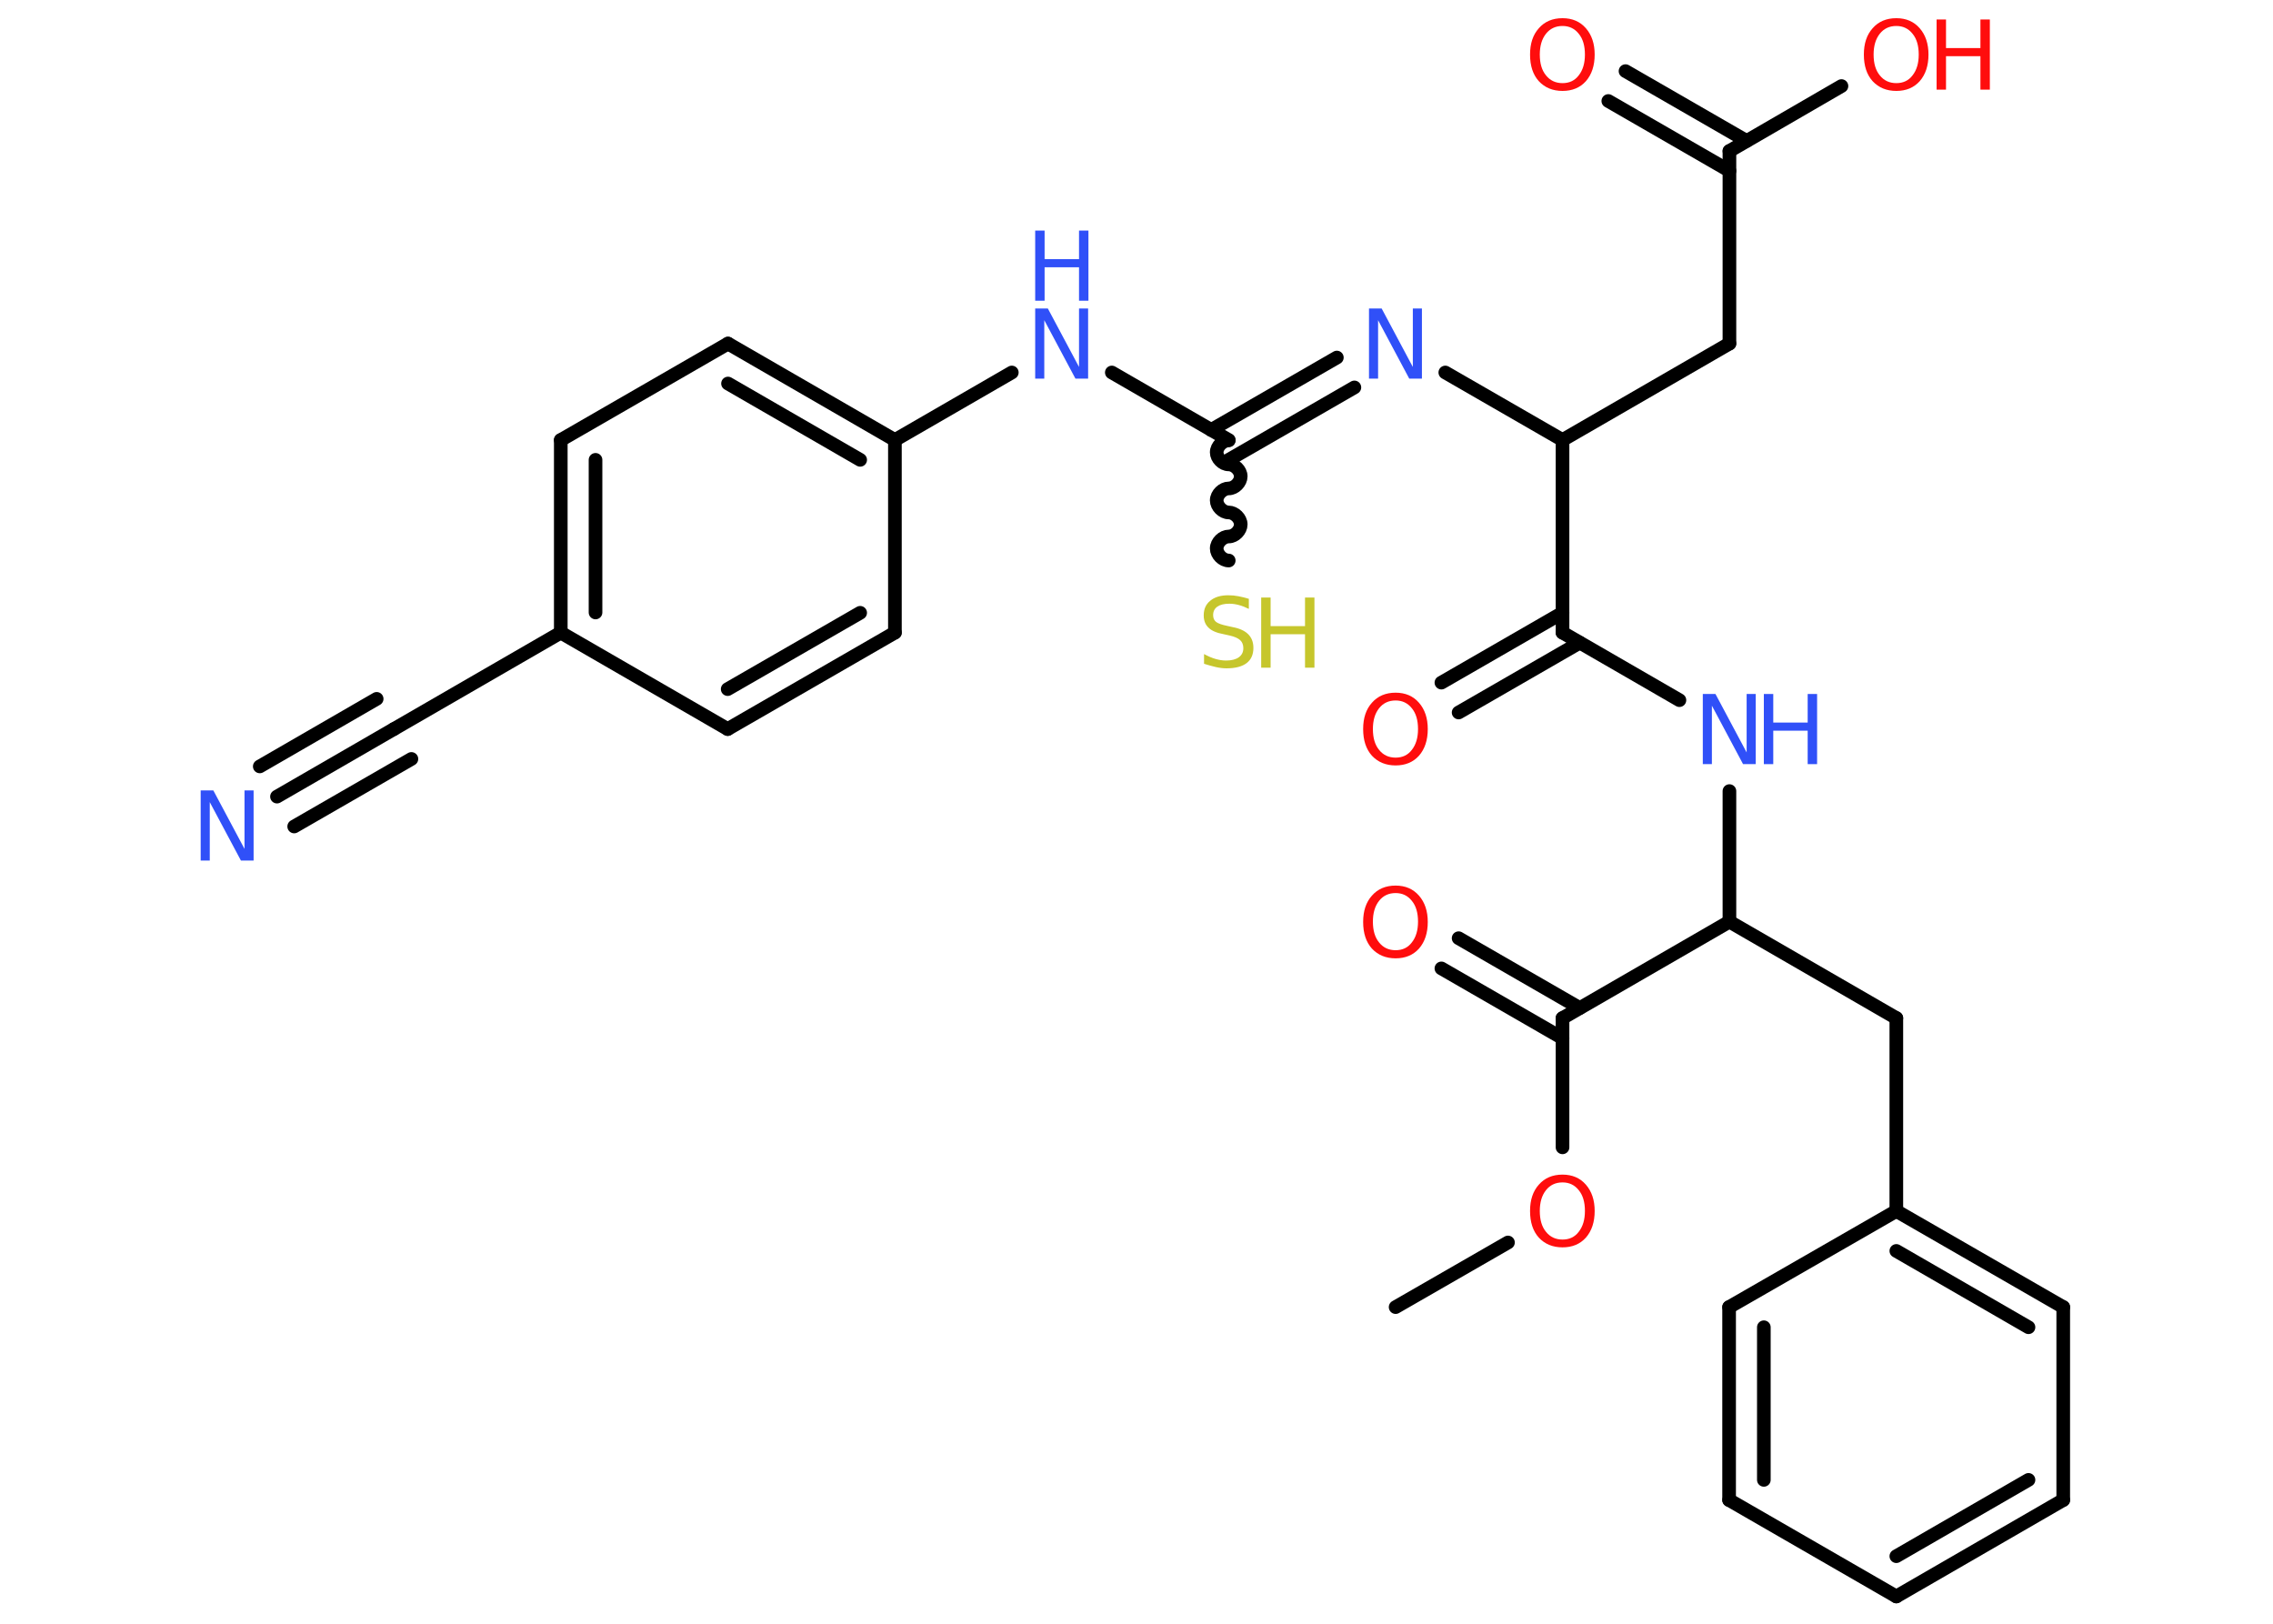 <?xml version='1.0' encoding='UTF-8'?>
<!DOCTYPE svg PUBLIC "-//W3C//DTD SVG 1.1//EN" "http://www.w3.org/Graphics/SVG/1.1/DTD/svg11.dtd">
<svg version='1.2' xmlns='http://www.w3.org/2000/svg' xmlns:xlink='http://www.w3.org/1999/xlink' width='70.0mm' height='50.0mm' viewBox='0 0 70.0 50.0'>
  <desc>Generated by the Chemistry Development Kit (http://github.com/cdk)</desc>
  <g stroke-linecap='round' stroke-linejoin='round' stroke='#000000' stroke-width='.42' fill='#FF0D0D'>
    <rect x='.0' y='.0' width='70.0' height='50.0' fill='#FFFFFF' stroke='none'/>
    <g id='mol1' class='mol'>
      <line id='mol1bnd1' class='bond' x1='42.98' y1='40.25' x2='46.44' y2='38.26'/>
      <line id='mol1bnd2' class='bond' x1='48.12' y1='35.33' x2='48.12' y2='31.35'/>
      <g id='mol1bnd3' class='bond'>
        <line x1='48.12' y1='31.97' x2='44.39' y2='29.82'/>
        <line x1='48.65' y1='31.04' x2='44.92' y2='28.89'/>
      </g>
      <line id='mol1bnd4' class='bond' x1='48.12' y1='31.35' x2='53.26' y2='28.38'/>
      <line id='mol1bnd5' class='bond' x1='53.26' y1='28.38' x2='58.4' y2='31.35'/>
      <line id='mol1bnd6' class='bond' x1='58.4' y1='31.35' x2='58.4' y2='37.29'/>
      <g id='mol1bnd7' class='bond'>
        <line x1='63.54' y1='40.25' x2='58.4' y2='37.29'/>
        <line x1='62.47' y1='40.87' x2='58.4' y2='38.52'/>
      </g>
      <line id='mol1bnd8' class='bond' x1='63.54' y1='40.25' x2='63.54' y2='46.19'/>
      <g id='mol1bnd9' class='bond'>
        <line x1='58.4' y1='49.16' x2='63.54' y2='46.19'/>
        <line x1='58.4' y1='47.92' x2='62.47' y2='45.57'/>
      </g>
      <line id='mol1bnd10' class='bond' x1='58.4' y1='49.16' x2='53.25' y2='46.19'/>
      <g id='mol1bnd11' class='bond'>
        <line x1='53.25' y1='40.25' x2='53.25' y2='46.19'/>
        <line x1='54.32' y1='40.87' x2='54.32' y2='45.57'/>
      </g>
      <line id='mol1bnd12' class='bond' x1='58.4' y1='37.29' x2='53.25' y2='40.25'/>
      <line id='mol1bnd13' class='bond' x1='53.26' y1='28.38' x2='53.26' y2='24.36'/>
      <line id='mol1bnd14' class='bond' x1='51.72' y1='21.56' x2='48.12' y2='19.48'/>
      <g id='mol1bnd15' class='bond'>
        <line x1='48.65' y1='19.79' x2='44.92' y2='21.94'/>
        <line x1='48.12' y1='18.87' x2='44.39' y2='21.02'/>
      </g>
      <line id='mol1bnd16' class='bond' x1='48.12' y1='19.48' x2='48.12' y2='13.55'/>
      <line id='mol1bnd17' class='bond' x1='48.12' y1='13.55' x2='53.26' y2='10.58'/>
      <line id='mol1bnd18' class='bond' x1='53.26' y1='10.58' x2='53.26' y2='4.65'/>
      <g id='mol1bnd19' class='bond'>
        <line x1='53.26' y1='5.26' x2='49.53' y2='3.11'/>
        <line x1='53.79' y1='4.34' x2='50.06' y2='2.19'/>
      </g>
      <line id='mol1bnd20' class='bond' x1='53.26' y1='4.65' x2='56.71' y2='2.65'/>
      <line id='mol1bnd21' class='bond' x1='48.12' y1='13.55' x2='44.51' y2='11.47'/>
      <g id='mol1bnd22' class='bond'>
        <line x1='41.71' y1='11.93' x2='37.84' y2='14.16'/>
        <line x1='41.17' y1='11.01' x2='37.3' y2='13.24'/>
      </g>
      <path id='mol1bnd23' class='bond' d='M37.84 17.26c-.19 .0 -.37 -.19 -.37 -.37c.0 -.19 .19 -.37 .37 -.37c.19 .0 .37 -.19 .37 -.37c.0 -.19 -.19 -.37 -.37 -.37c-.19 .0 -.37 -.19 -.37 -.37c.0 -.19 .19 -.37 .37 -.37c.19 .0 .37 -.19 .37 -.37c.0 -.19 -.19 -.37 -.37 -.37c-.19 .0 -.37 -.19 -.37 -.37c.0 -.19 .19 -.37 .37 -.37' fill='none' stroke='#000000' stroke-width='.42'/>
      <line id='mol1bnd24' class='bond' x1='37.84' y1='13.55' x2='34.24' y2='11.47'/>
      <line id='mol1bnd25' class='bond' x1='31.16' y1='11.47' x2='27.56' y2='13.55'/>
      <g id='mol1bnd26' class='bond'>
        <line x1='27.56' y1='13.55' x2='22.42' y2='10.58'/>
        <line x1='26.49' y1='14.16' x2='22.42' y2='11.81'/>
      </g>
      <line id='mol1bnd27' class='bond' x1='22.42' y1='10.58' x2='17.27' y2='13.55'/>
      <g id='mol1bnd28' class='bond'>
        <line x1='17.27' y1='13.55' x2='17.27' y2='19.48'/>
        <line x1='18.34' y1='14.16' x2='18.34' y2='18.86'/>
      </g>
      <line id='mol1bnd29' class='bond' x1='17.27' y1='19.48' x2='12.13' y2='22.45'/>
      <g id='mol1bnd30' class='bond'>
        <line x1='12.13' y1='22.45' x2='8.53' y2='24.53'/>
        <line x1='12.67' y1='23.37' x2='9.06' y2='25.45'/>
        <line x1='11.6' y1='21.52' x2='8.0' y2='23.6'/>
      </g>
      <line id='mol1bnd31' class='bond' x1='17.27' y1='19.48' x2='22.41' y2='22.45'/>
      <g id='mol1bnd32' class='bond'>
        <line x1='22.41' y1='22.45' x2='27.56' y2='19.48'/>
        <line x1='22.41' y1='21.22' x2='26.49' y2='18.87'/>
      </g>
      <line id='mol1bnd33' class='bond' x1='27.56' y1='13.55' x2='27.56' y2='19.48'/>
      <path id='mol1atm2' class='atom' d='M48.12 36.41q-.32 .0 -.51 .24q-.19 .24 -.19 .64q.0 .41 .19 .64q.19 .24 .51 .24q.32 .0 .5 -.24q.19 -.24 .19 -.64q.0 -.41 -.19 -.64q-.19 -.24 -.5 -.24zM48.12 36.17q.45 .0 .72 .31q.27 .31 .27 .81q.0 .51 -.27 .82q-.27 .3 -.72 .3q-.45 .0 -.73 -.3q-.27 -.3 -.27 -.82q.0 -.51 .27 -.81q.27 -.31 .73 -.31z' stroke='none'/>
      <path id='mol1atm4' class='atom' d='M42.98 27.5q-.32 .0 -.51 .24q-.19 .24 -.19 .64q.0 .41 .19 .64q.19 .24 .51 .24q.32 .0 .5 -.24q.19 -.24 .19 -.64q.0 -.41 -.19 -.64q-.19 -.24 -.5 -.24zM42.98 27.27q.45 .0 .72 .31q.27 .31 .27 .81q.0 .51 -.27 .82q-.27 .3 -.72 .3q-.45 .0 -.73 -.3q-.27 -.3 -.27 -.82q.0 -.51 .27 -.81q.27 -.31 .73 -.31z' stroke='none'/>
      <g id='mol1atm13' class='atom'>
        <path d='M52.44 21.37h.39l.96 1.8v-1.8h.28v2.16h-.39l-.96 -1.8v1.8h-.28v-2.16z' stroke='none' fill='#3050F8'/>
        <path d='M54.32 21.37h.29v.88h1.06v-.88h.29v2.16h-.29v-1.03h-1.06v1.03h-.29v-2.16z' stroke='none' fill='#3050F8'/>
      </g>
      <path id='mol1atm15' class='atom' d='M42.98 21.57q-.32 .0 -.51 .24q-.19 .24 -.19 .64q.0 .41 .19 .64q.19 .24 .51 .24q.32 .0 .5 -.24q.19 -.24 .19 -.64q.0 -.41 -.19 -.64q-.19 -.24 -.5 -.24zM42.98 21.33q.45 .0 .72 .31q.27 .31 .27 .81q.0 .51 -.27 .82q-.27 .3 -.72 .3q-.45 .0 -.73 -.3q-.27 -.3 -.27 -.82q.0 -.51 .27 -.81q.27 -.31 .73 -.31z' stroke='none'/>
      <path id='mol1atm19' class='atom' d='M48.12 .8q-.32 .0 -.51 .24q-.19 .24 -.19 .64q.0 .41 .19 .64q.19 .24 .51 .24q.32 .0 .5 -.24q.19 -.24 .19 -.64q.0 -.41 -.19 -.64q-.19 -.24 -.5 -.24zM48.12 .56q.45 .0 .72 .31q.27 .31 .27 .81q.0 .51 -.27 .82q-.27 .3 -.72 .3q-.45 .0 -.73 -.3q-.27 -.3 -.27 -.82q.0 -.51 .27 -.81q.27 -.31 .73 -.31z' stroke='none'/>
      <g id='mol1atm20' class='atom'>
        <path d='M58.4 .8q-.32 .0 -.51 .24q-.19 .24 -.19 .64q.0 .41 .19 .64q.19 .24 .51 .24q.32 .0 .5 -.24q.19 -.24 .19 -.64q.0 -.41 -.19 -.64q-.19 -.24 -.5 -.24zM58.4 .56q.45 .0 .72 .31q.27 .31 .27 .81q.0 .51 -.27 .82q-.27 .3 -.72 .3q-.45 .0 -.73 -.3q-.27 -.3 -.27 -.82q.0 -.51 .27 -.81q.27 -.31 .73 -.31z' stroke='none'/>
        <path d='M59.64 .6h.29v.88h1.06v-.88h.29v2.16h-.29v-1.03h-1.06v1.03h-.29v-2.16z' stroke='none'/>
      </g>
      <path id='mol1atm21' class='atom' d='M42.16 9.5h.39l.96 1.8v-1.8h.28v2.16h-.39l-.96 -1.8v1.8h-.28v-2.16z' stroke='none' fill='#3050F8'/>
      <g id='mol1atm23' class='atom'>
        <path d='M38.46 18.47v.28q-.16 -.08 -.31 -.12q-.15 -.04 -.29 -.04q-.24 .0 -.37 .09q-.13 .09 -.13 .26q.0 .14 .09 .21q.09 .07 .33 .12l.18 .04q.32 .06 .48 .22q.16 .16 .16 .42q.0 .31 -.21 .47q-.21 .16 -.62 .16q-.15 .0 -.33 -.04q-.17 -.04 -.36 -.1v-.3q.18 .1 .35 .15q.17 .05 .33 .05q.25 .0 .39 -.1q.14 -.1 .14 -.28q.0 -.16 -.1 -.25q-.1 -.09 -.32 -.14l-.18 -.04q-.33 -.06 -.47 -.2q-.15 -.14 -.15 -.38q.0 -.29 .2 -.45q.2 -.17 .56 -.17q.15 .0 .31 .03q.16 .03 .32 .08z' stroke='none' fill='#C6C62C'/>
        <path d='M38.84 18.4h.29v.88h1.06v-.88h.29v2.16h-.29v-1.03h-1.06v1.03h-.29v-2.16z' stroke='none' fill='#C6C62C'/>
      </g>
      <g id='mol1atm24' class='atom'>
        <path d='M31.88 9.5h.39l.96 1.8v-1.8h.28v2.16h-.39l-.96 -1.8v1.8h-.28v-2.16z' stroke='none' fill='#3050F8'/>
        <path d='M31.88 7.1h.29v.88h1.06v-.88h.29v2.16h-.29v-1.03h-1.06v1.03h-.29v-2.16z' stroke='none' fill='#3050F8'/>
      </g>
      <path id='mol1atm30' class='atom' d='M6.18 24.34h.39l.96 1.8v-1.8h.28v2.16h-.39l-.96 -1.8v1.8h-.28v-2.16z' stroke='none' fill='#3050F8'/>
    </g>
  </g>
</svg>
